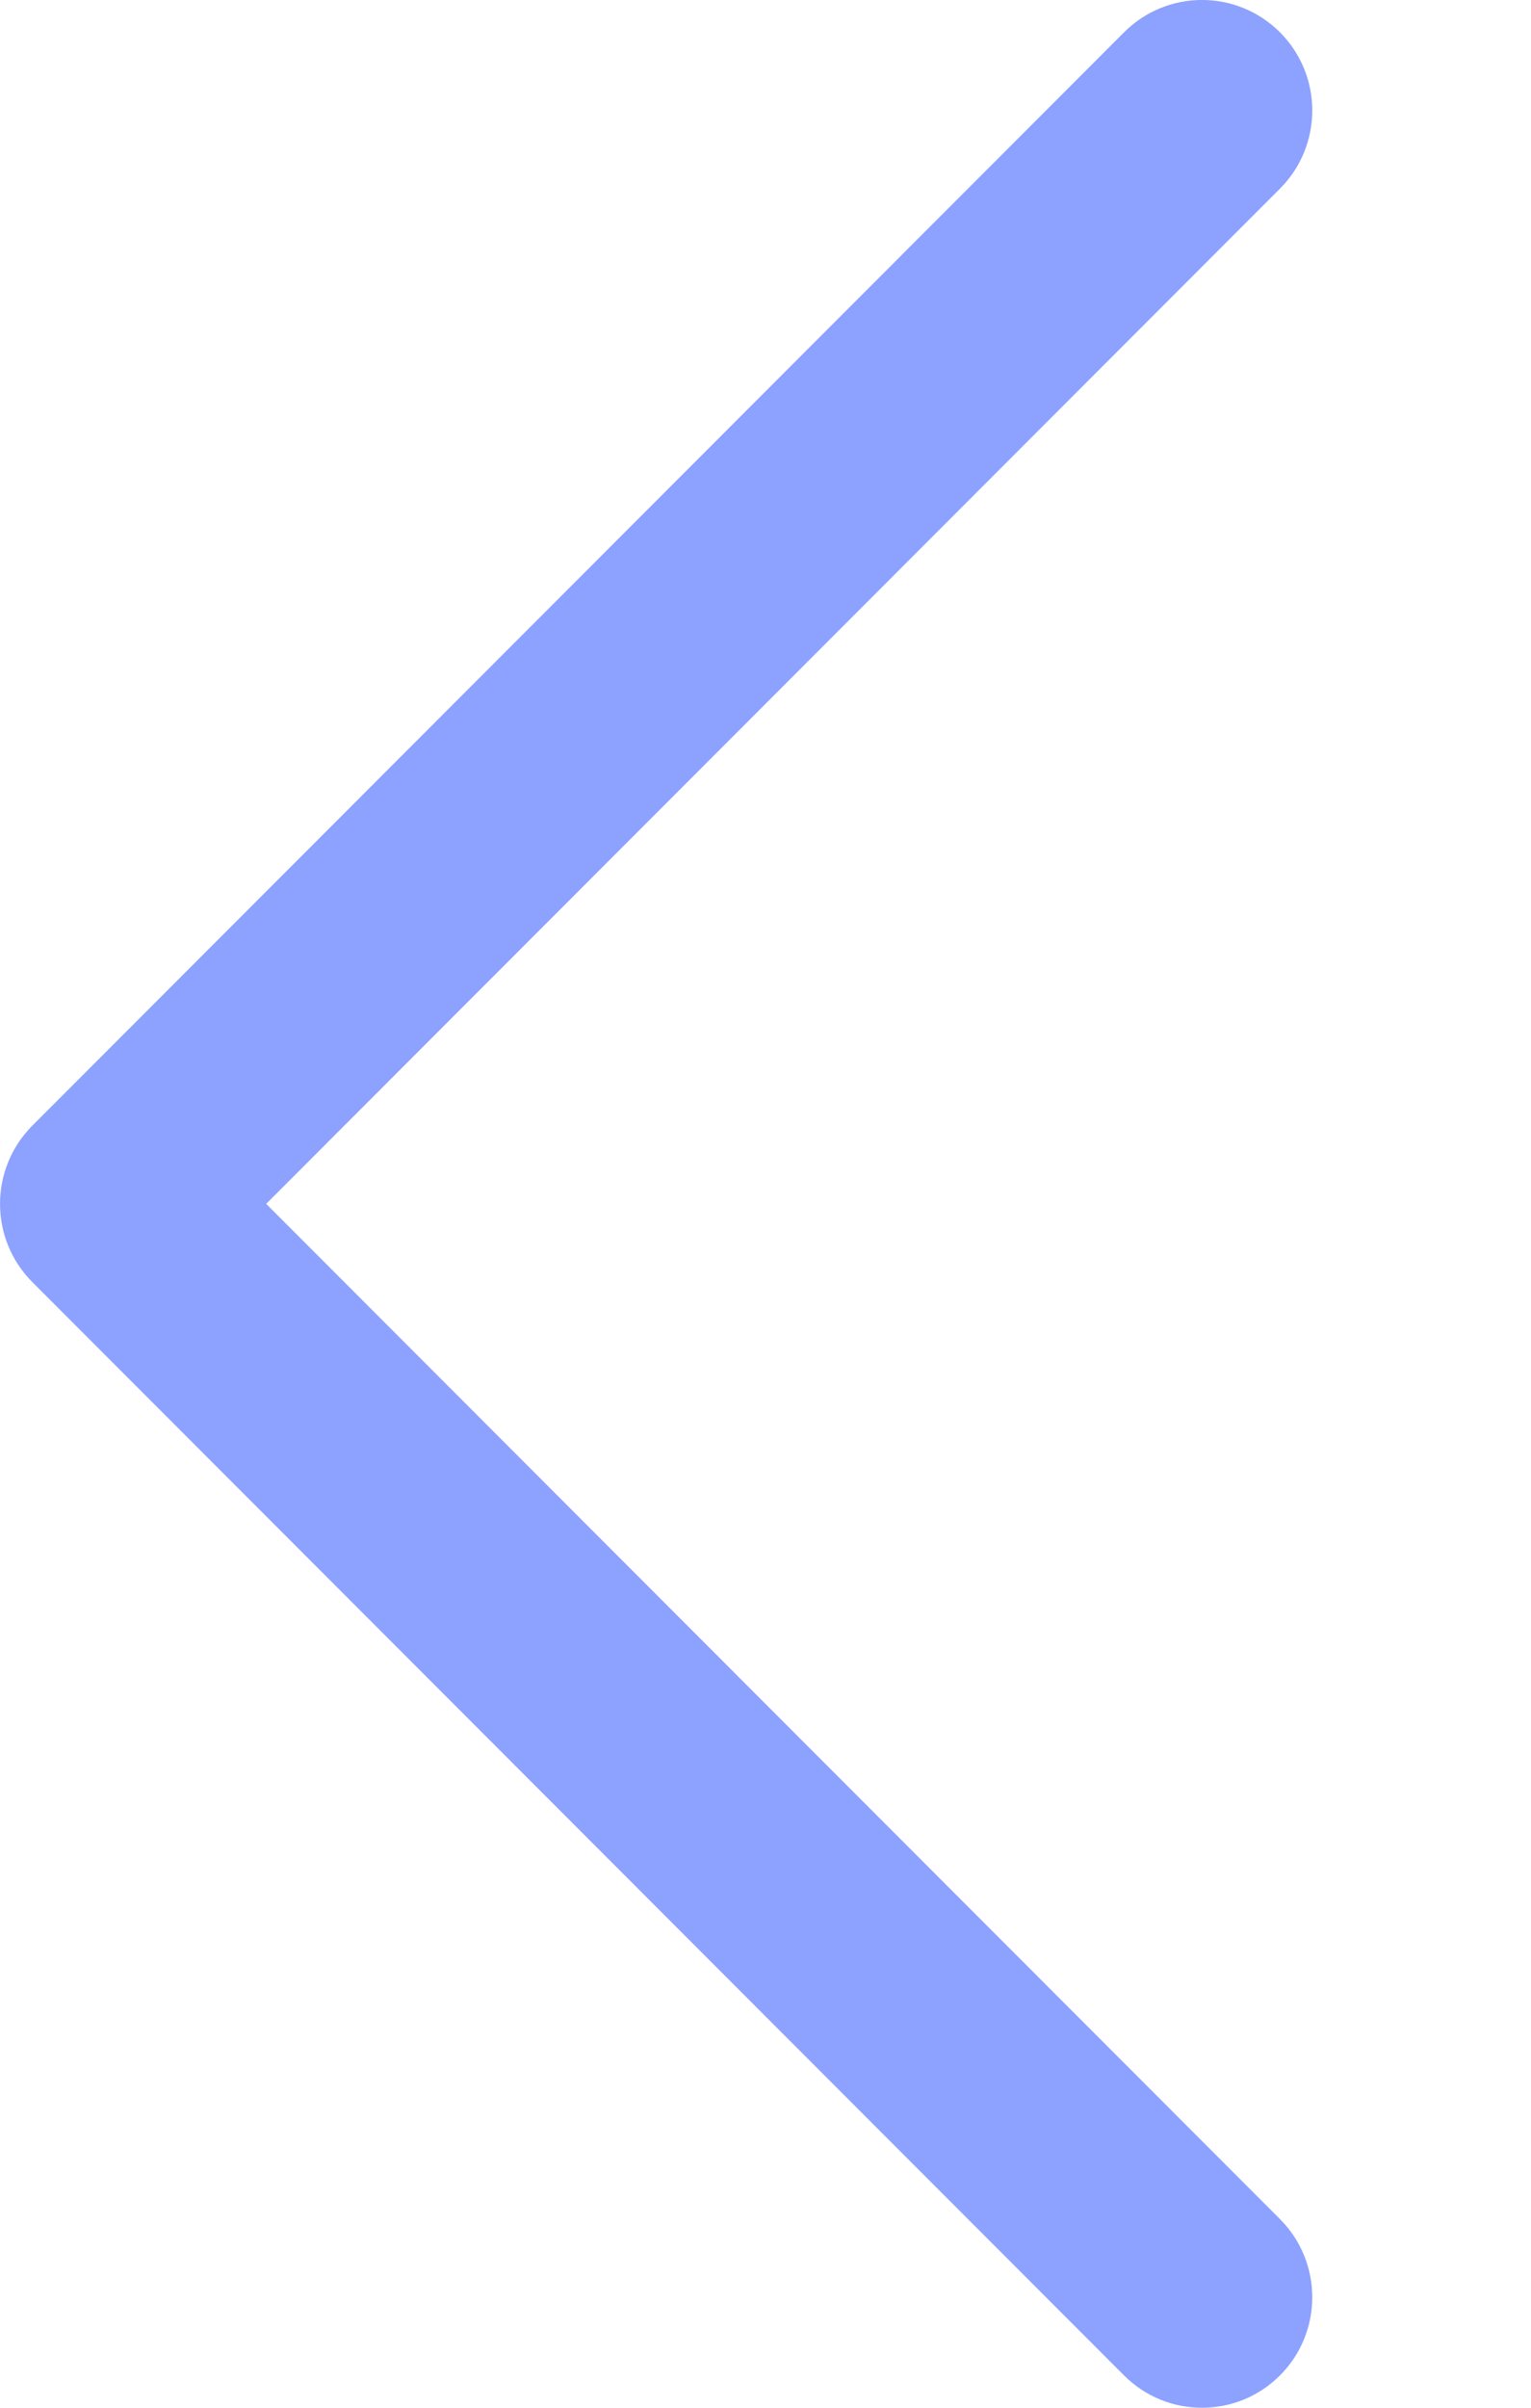 <?xml version="1.0" encoding="UTF-8"?>
<svg width="14px" height="22px" viewBox="0 0 14 22" version="1.1" xmlns="http://www.w3.org/2000/svg" xmlns:xlink="http://www.w3.org/1999/xlink">
    <!-- Generator: Sketch 52.4 (67378) - http://www.bohemiancoding.com/sketch -->
    <title>画板</title>
    <desc>Created with Sketch.</desc>
    <g id="画板" stroke="none" stroke-width="1" fill="none" fill-rule="evenodd">
        <g id="jiantou" transform="translate(6, 11) scale(-1, 1) translate(-6, -11) " fill="#8DA1FF">
            <path d="M11.705,10.286 L1.722,0.296 C1.328,-0.099 0.689,-0.099 0.295,0.296 C-0.098,0.69 -0.098,1.329 0.295,1.723 L9.566,11 L0.295,20.277 C-0.098,20.671 -0.098,21.31 0.295,21.704 C0.689,22.099 1.328,22.099 1.722,21.704 L11.705,11.714 C12.098,11.32 12.098,10.681 11.705,10.286 Z" id="路径"></path>
        </g>
    </g>
</svg>
